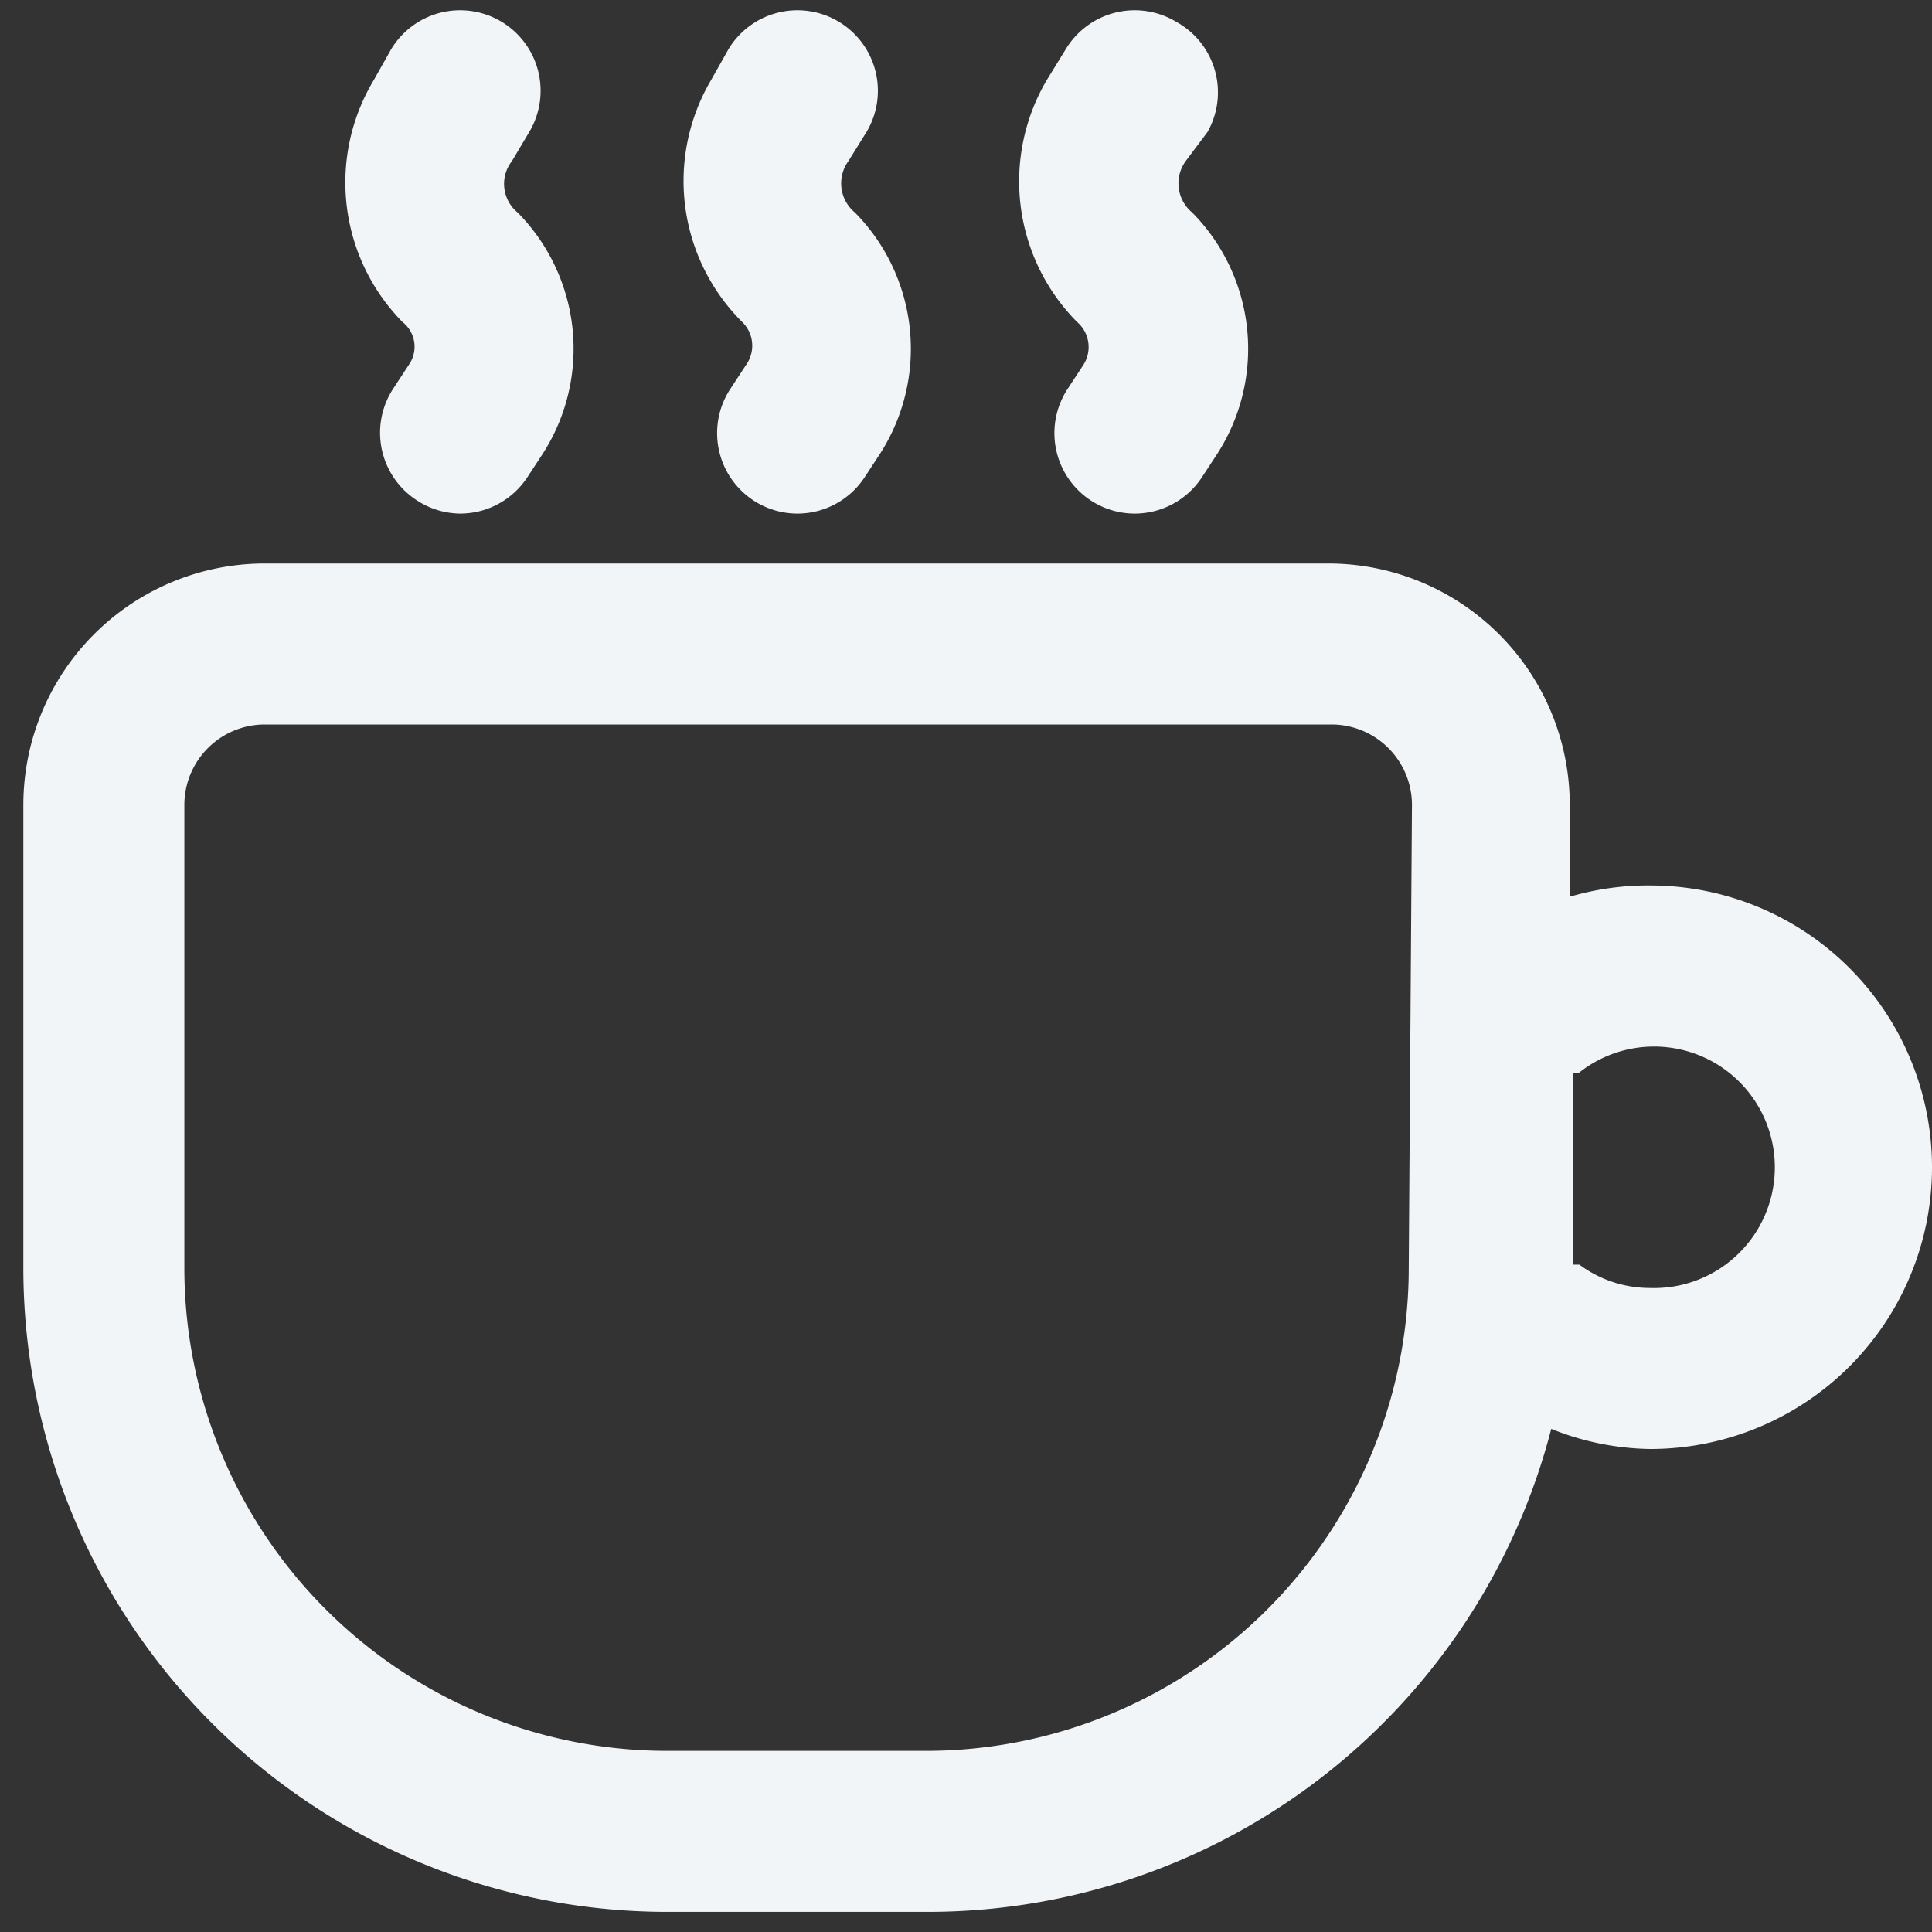 <svg t="1703858389256" class="icon" viewBox="0 0 1024 1024" version="1.1"
    xmlns="http://www.w3.org/2000/svg" p-id="17750" width="200" height="200">
    <rect x="0" y="0" width="1024" height="1024" fill="#333333" stroke="none"/>
    <path
        d="M874.667 469.333a146.347 146.347 0 0 0-42.667 5.973V426.667a128 128 0 0 0-128-128H140.373a128 128 0 0 0-128 128v245.333a341.333 341.333 0 0 0 341.333 341.333h138.667a341.333 341.333 0 0 0 329.813-256 145.067 145.067 0 0 0 52.48 10.667 149.333 149.333 0 0 0 0-298.667z m-128 202.667a256 256 0 0 1-256 256H353.707a256 256 0 0 1-256-256V426.667a42.667 42.667 0 0 1 42.667-42.667h565.333a42.667 42.667 0 0 1 42.667 42.667z m128 10.667a62.72 62.72 0 0 1-37.547-12.373h-3.413v-101.547h2.987A64 64 0 1 1 874.667 682.667zM216.747 193.28l-8.107 12.373a42.667 42.667 0 0 0 11.947 59.307 42.667 42.667 0 0 0 23.467 7.253 42.667 42.667 0 0 0 35.413-19.2l8.107-12.373a102.827 102.827 0 0 0-13.227-128A19.627 19.627 0 0 1 271.36 85.333l9.387-15.787A42.667 42.667 0 0 0 265.813 11.52a42.667 42.667 0 0 0-58.453 14.507L197.973 42.667A105.387 105.387 0 0 0 213.333 170.667a16.64 16.64 0 0 1 3.413 22.613zM395.52 193.28l-8.107 12.373a42.667 42.667 0 0 0 11.52 59.307 42.667 42.667 0 0 0 23.893 7.253 42.667 42.667 0 0 0 35.413-19.2l8.107-12.373a102.827 102.827 0 0 0-13.227-128 20.053 20.053 0 0 1-3.413-27.307l9.813-15.787a42.667 42.667 0 0 0-14.933-58.027 42.667 42.667 0 0 0-58.453 14.507L376.747 42.667a105.387 105.387 0 0 0 16.64 128 17.493 17.493 0 0 1 2.133 22.613zM574.293 193.28l-8.107 12.373a42.667 42.667 0 0 0 11.52 59.307 42.667 42.667 0 0 0 23.893 7.253 42.667 42.667 0 0 0 35.413-19.2l8.107-12.373a102.827 102.827 0 0 0-13.227-128 20.053 20.053 0 0 1-3.413-27.307l11.52-15.36a42.667 42.667 0 0 0-16.64-58.453 42.667 42.667 0 0 0-58.453 14.507L554.667 42.667a105.813 105.813 0 0 0 16.213 128 17.493 17.493 0 0 1 3.413 22.613z"
        fill="#f2f5f7" p-id="17751"></path>
</svg>